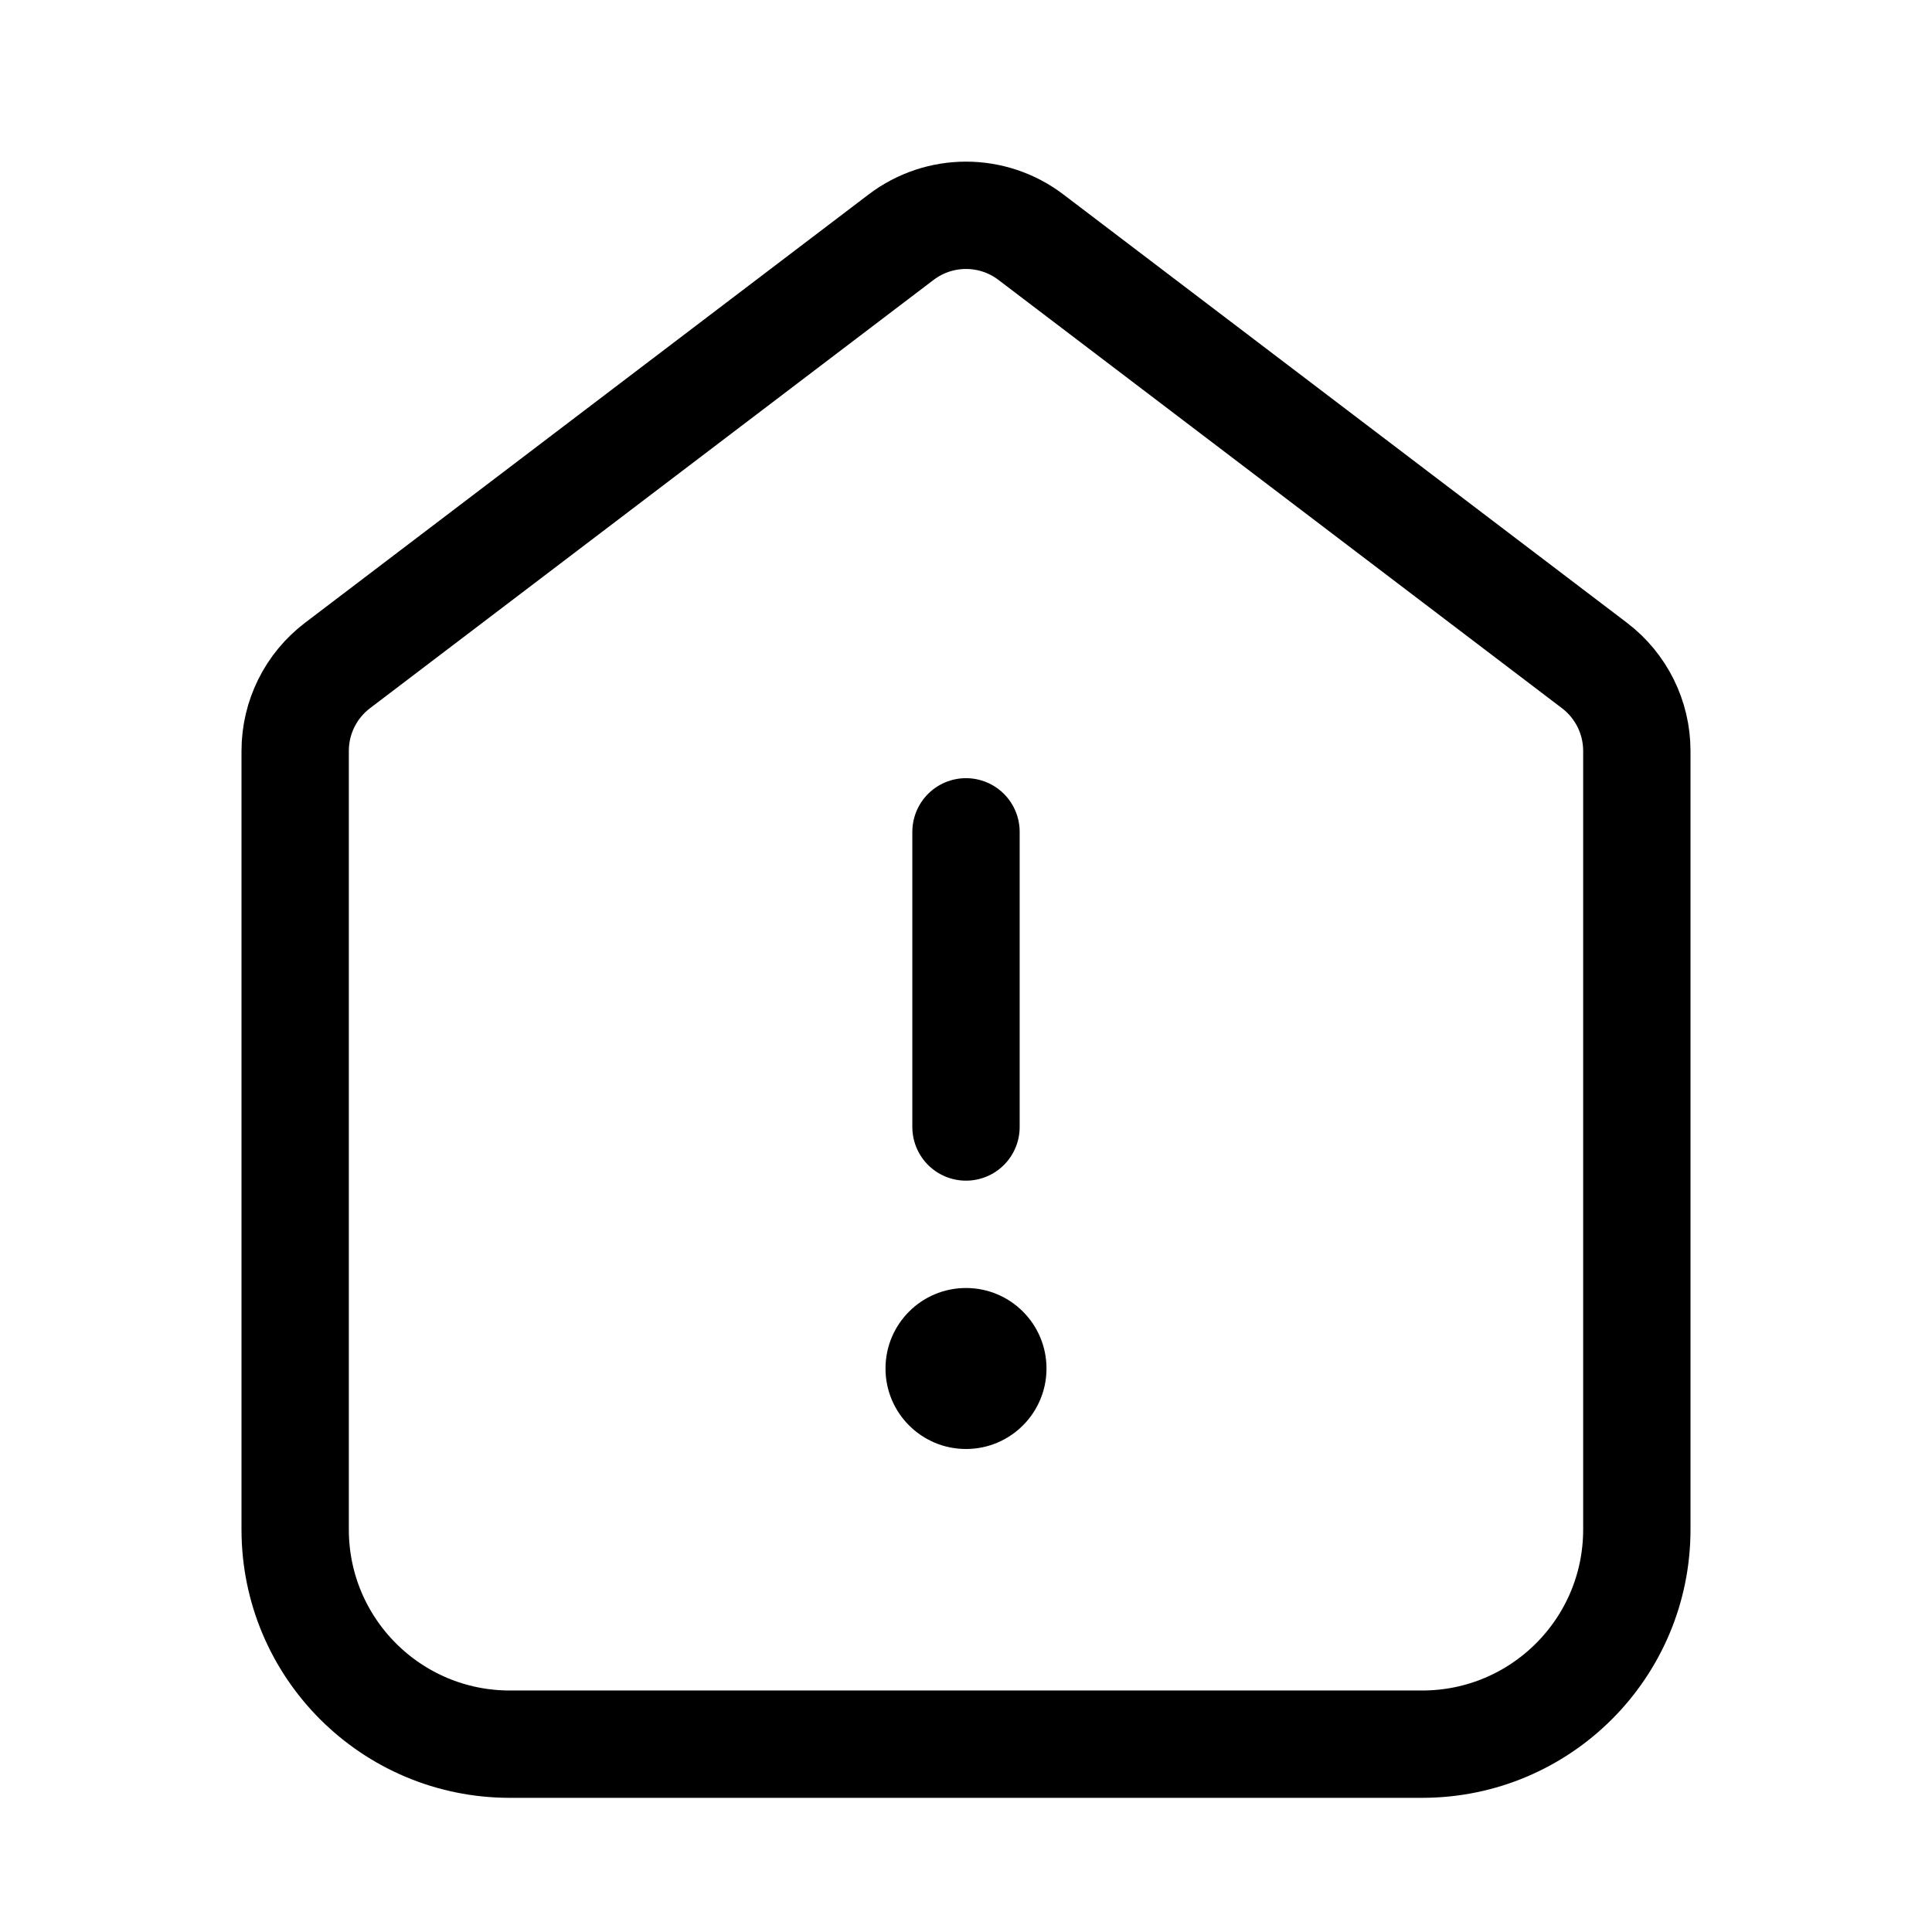 <svg xmlns="http://www.w3.org/2000/svg" height="18" width="18" viewBox="0 0 18 18"><title>house alert</title><g fill="none" stroke="currentColor" class="nc-icon-wrapper"><path d="M3.145,6.2l5.25-3.99c.358-.272,.853-.272,1.21,0l5.25,3.99c.249,.189,.395,.484,.395,.796v7.254c0,1.105-.895,2-2,2H4.75c-1.105,0-2-.895-2-2V6.996c0-.313,.146-.607,.395-.796Z" stroke-linecap="round" stroke-linejoin="round"></path><line x1="9" y1="10.5" x2="9" y2="7.75" stroke="currentColor" stroke-linecap="round" stroke-linejoin="round"></line><circle cx="9" cy="12.75" r=".75" stroke="none" fill="currentColor"></circle></g></svg>